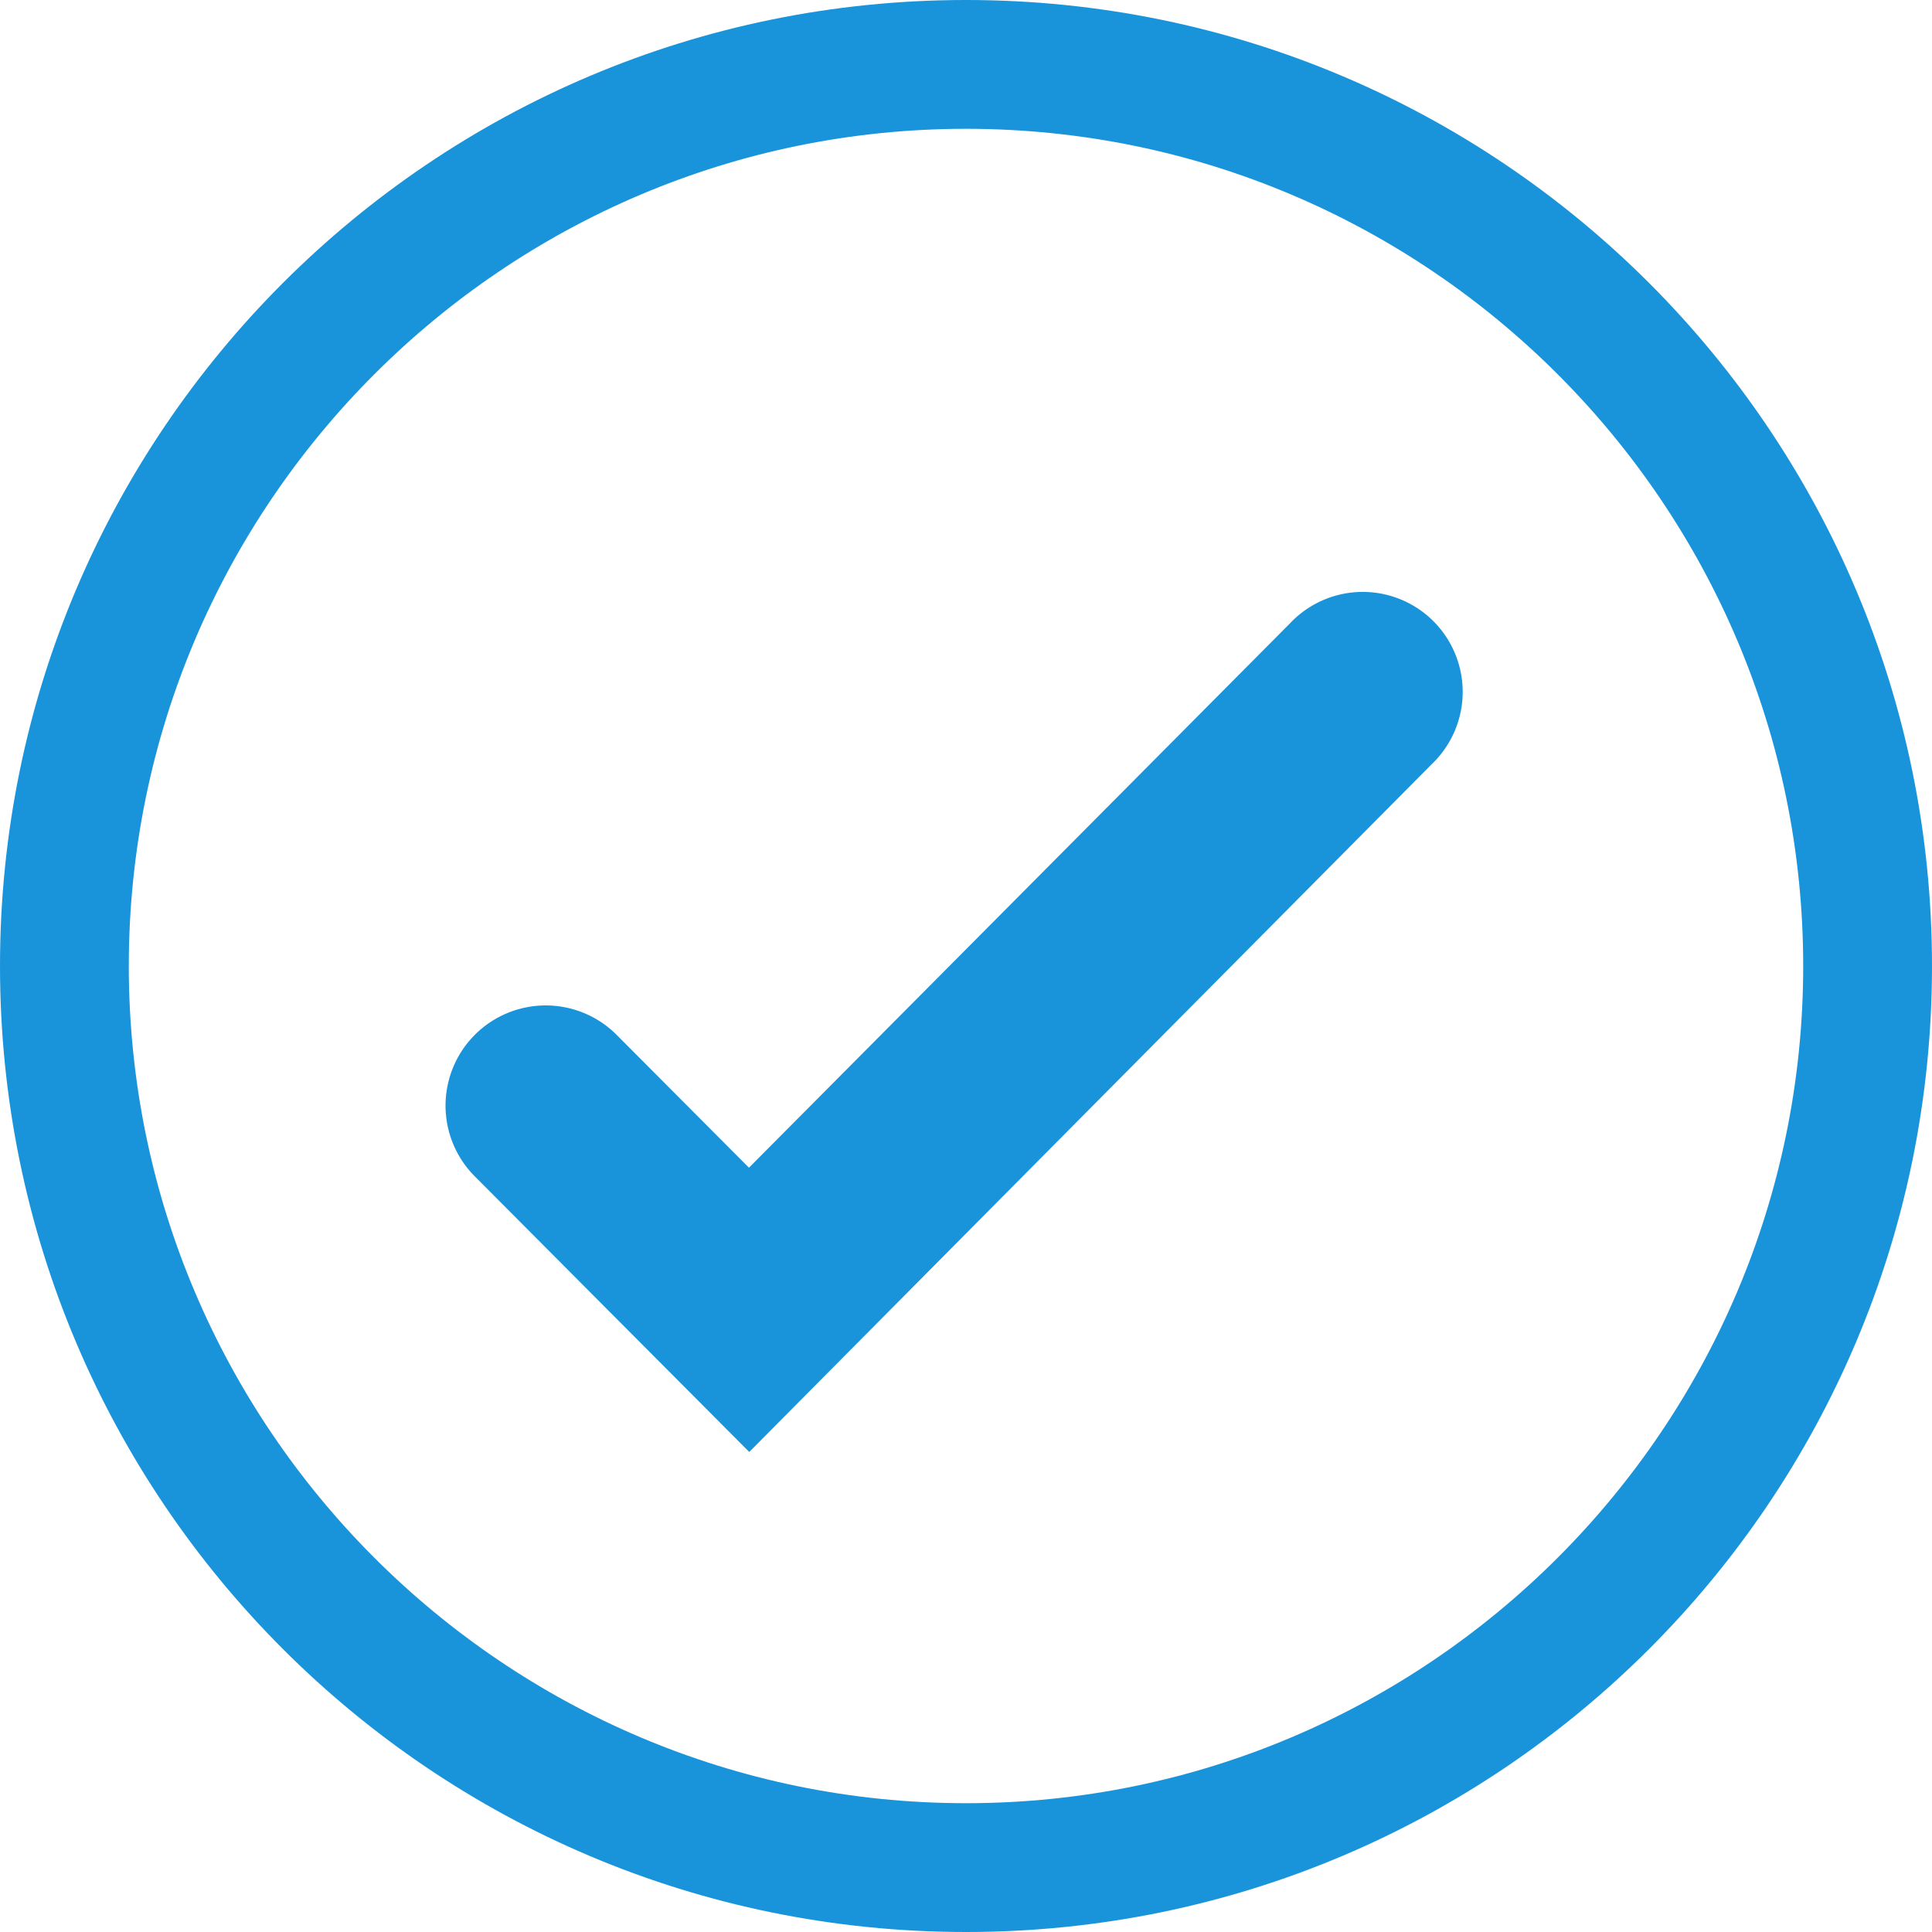 <svg xmlns="http://www.w3.org/2000/svg" width="15" height="15" viewBox="0 0 15 15"><defs><style>.a{fill:none;}.b,.d{fill:#1994db;}.c,.d{stroke:none;}</style></defs><g transform="translate(-311 -172)"><g class="a" transform="translate(311 172)"><path class="c" d="M7.5,0A7.5,7.5,0,1,1,0,7.5,7.5,7.5,0,0,1,7.5,0Z"/><path class="d" d="M 7.5 1 C 3.916 1 1 3.916 1 7.5 C 1 11.084 3.916 14 7.5 14 C 11.084 14 14 11.084 14 7.5 C 14 3.916 11.084 1 7.5 1 M 7.5 0 C 11.642 0 15 3.358 15 7.5 C 15 11.642 11.642 15 7.5 15 C 3.358 15 0 11.642 0 7.5 C 0 3.358 3.358 0 7.5 0 Z"/></g><g transform="translate(314.462 176.615)"><path class="b" d="M404.578,839.245l-2.13-2.139a.776.776,0,1,1,1.1-1.1l1.028,1.032,4.2-4.226a.776.776,0,1,1,1.1,1.094Z" transform="translate(-402.223 -832.587)"/></g></g></svg>